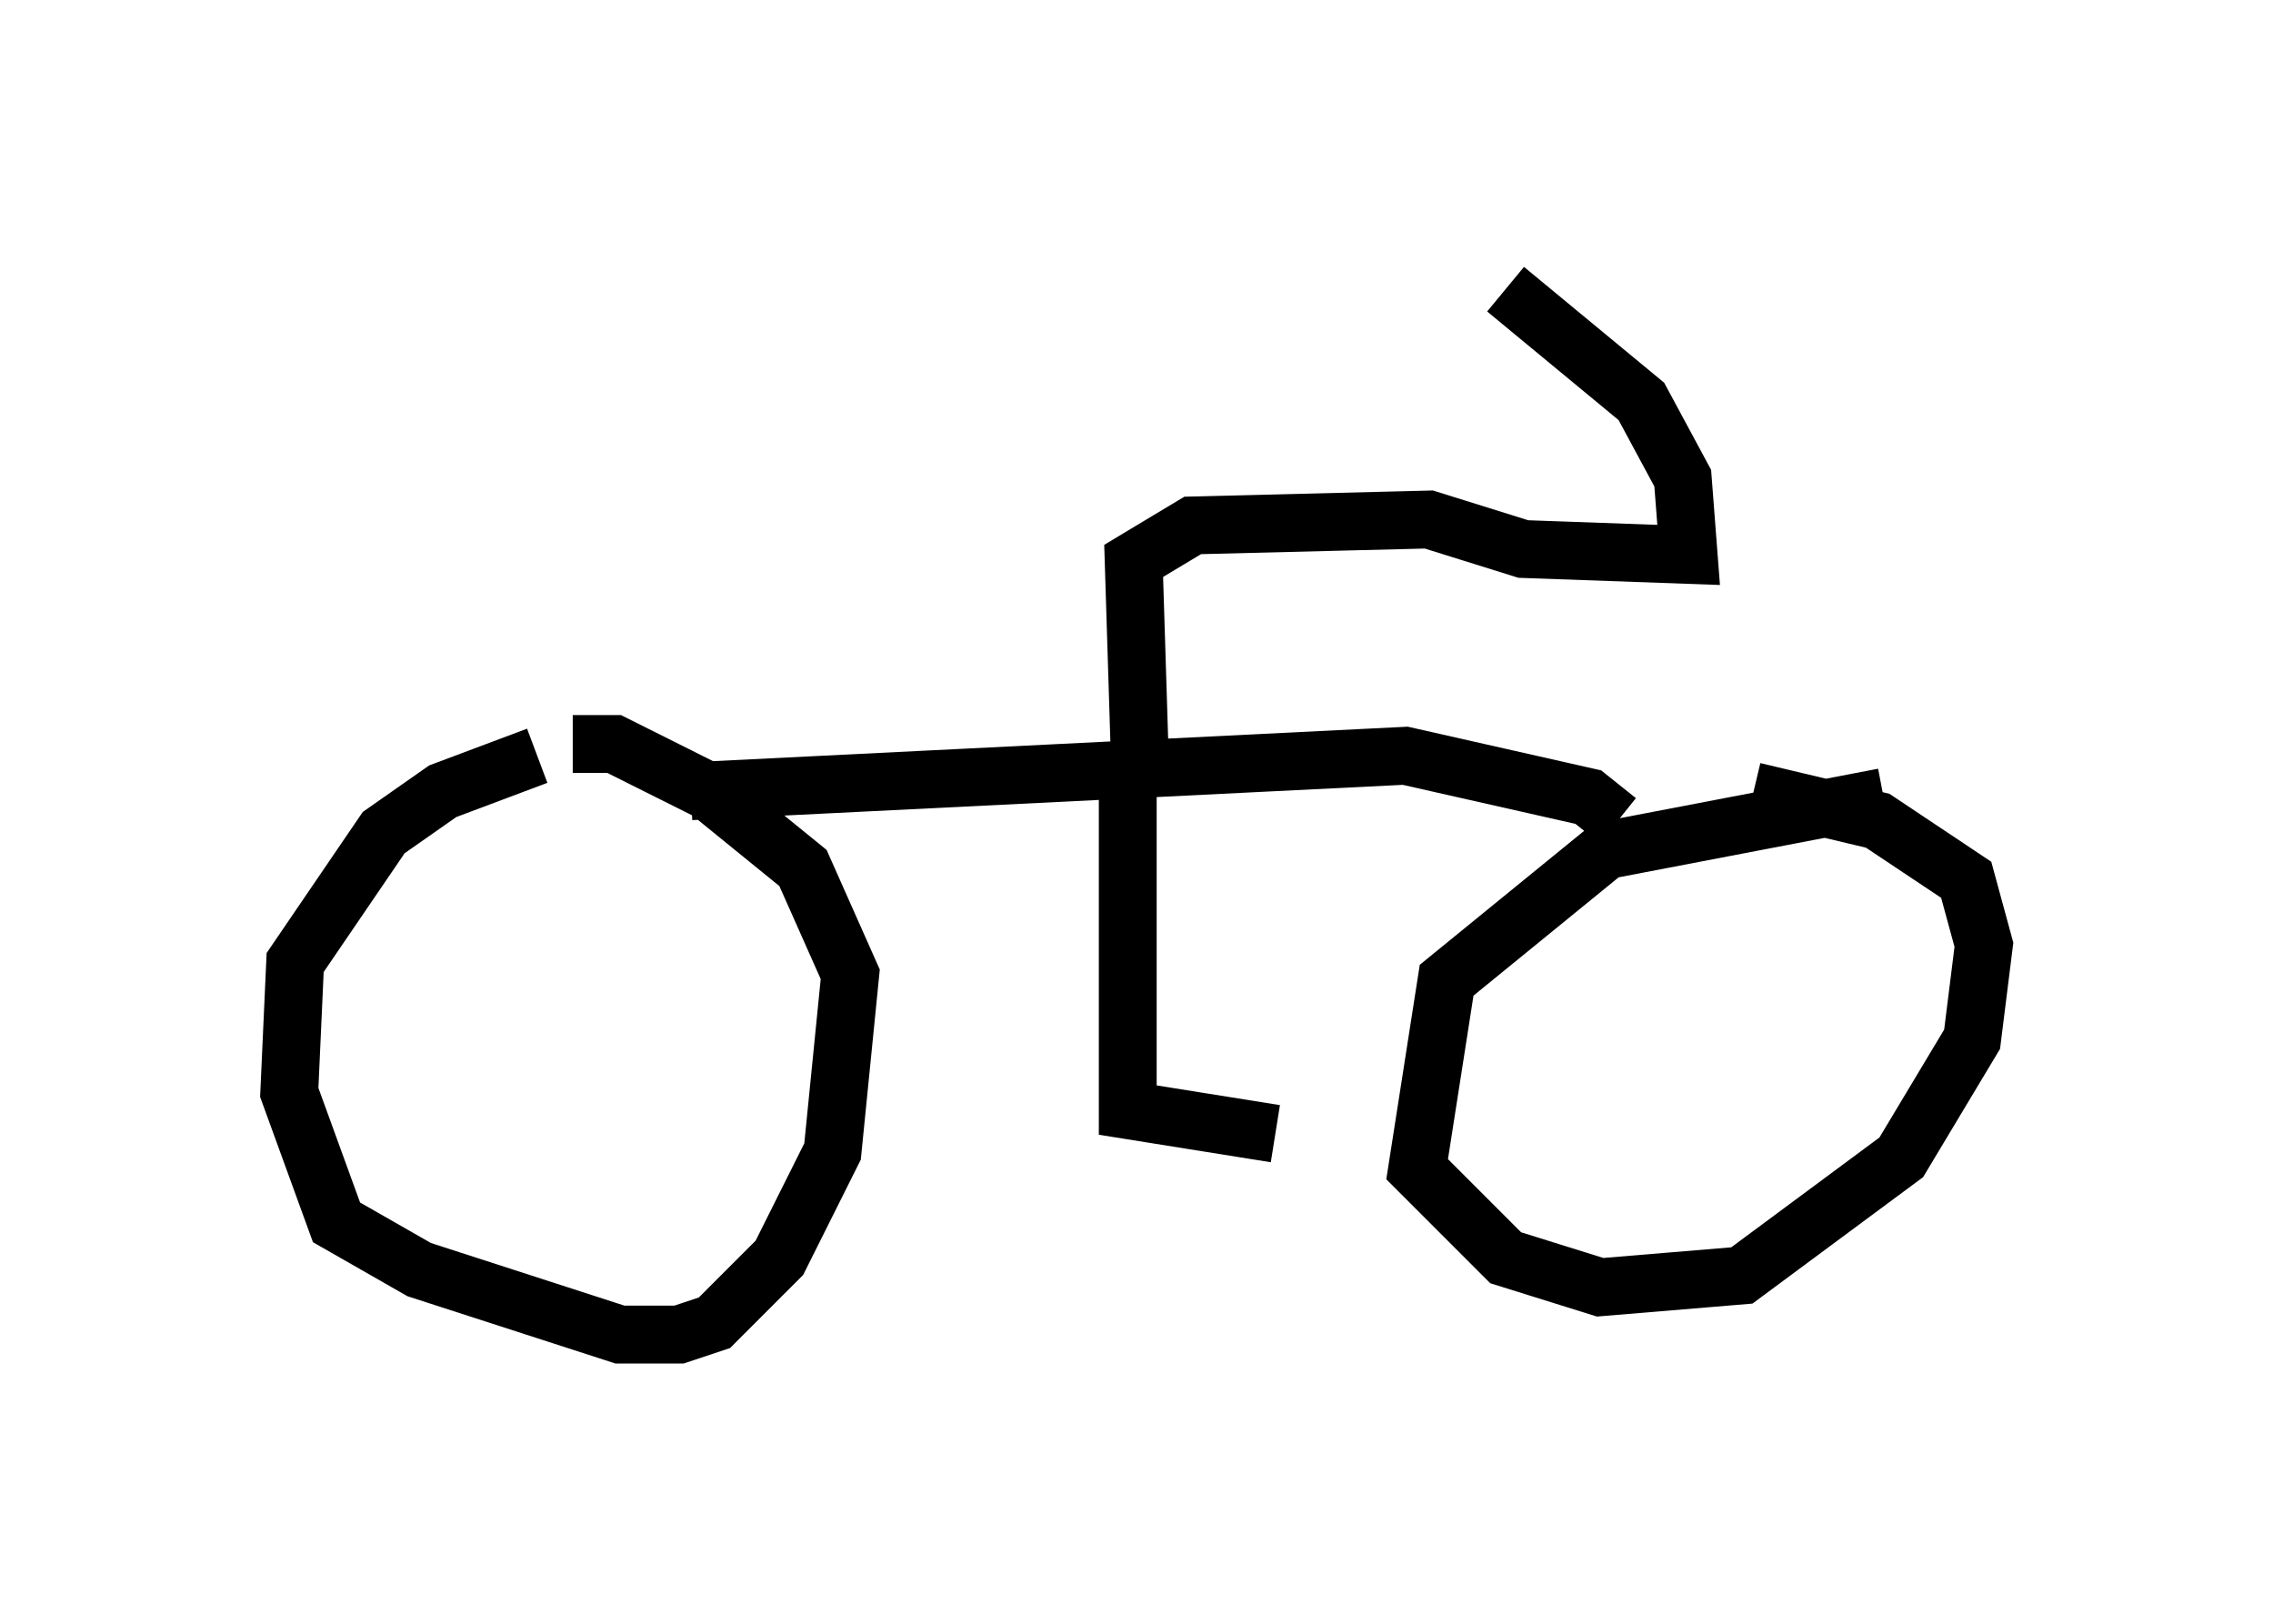 <?xml version="1.0" encoding="utf-8" ?>
<svg baseProfile="full" height="28.069" version="1.1" width="39.298" xmlns="http://www.w3.org/2000/svg" xmlns:ev="http://www.w3.org/2001/xml-events" xmlns:xlink="http://www.w3.org/1999/xlink"><defs /><rect fill="white" height="28.069" width="39.298" x="0" y="0" /><path d="M10.513, 13.065 m-1.225, 0.0 l-1.633, 0.613 -1.021, 0.715 l-1.531, 2.246 -0.102, 2.246 l0.817, 2.246 1.429, 0.817 l3.471, 1.123 1.021, 0.0 l0.613, -0.204 1.123, -1.123 l0.919, -1.838 0.306, -3.063 l-0.817, -1.838 -1.633, -1.327 l-1.633, -0.817 -0.715, 0.0 m22.663, 0.919 l-4.798, 0.919 -2.756, 2.246 l-0.51, 3.267 1.531, 1.531 l1.633, 0.51 2.45, -0.204 l2.756, -2.042 1.225, -2.042 l0.204, -1.633 -0.306, -1.123 l-1.531, -1.021 -2.144, -0.51 m-18.375, 0.0 l12.352, -0.613 3.165, 0.715 l0.51, 0.408 m-8.473, -0.817 l0.0, 5.819 2.552, 0.408 m-2.348, -6.635 l-0.102, -3.267 1.021, -0.613 l4.083, -0.102 1.633, 0.51 l2.858, 0.102 -0.102, -1.327 l-0.715, -1.327 -2.348, -1.94 " fill="none" stroke="black" stroke-width="1" /></svg>